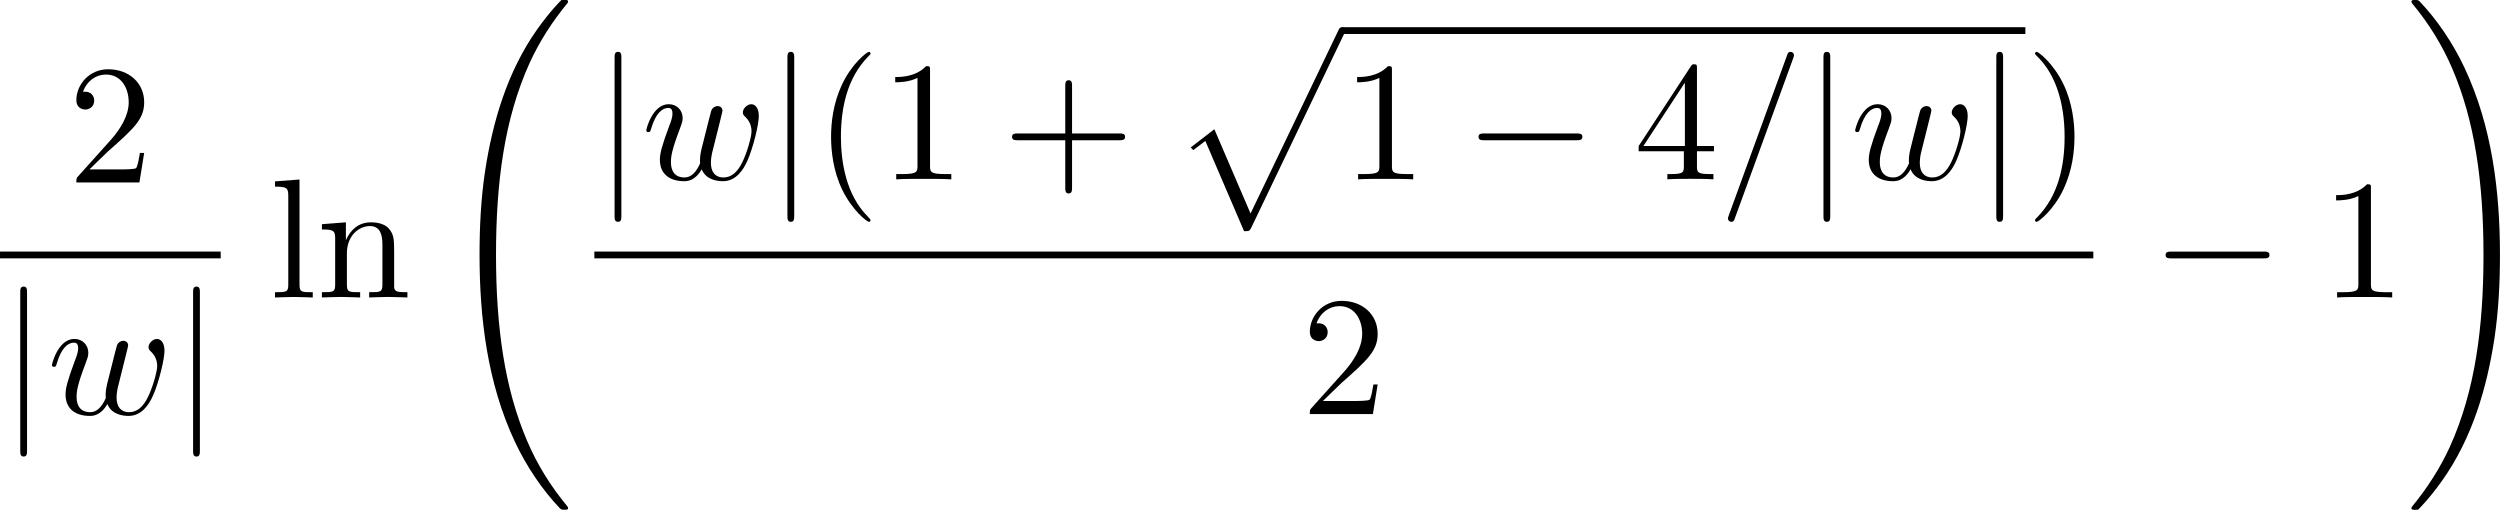 <?xml version='1.0' encoding='UTF-8'?>
<!-- This file was generated by dvisvgm 1.15.1 -->
<svg height='37.487pt' version='1.1' viewBox='62.964 52.802 146.532 29.878' width='183.852pt' xmlns='http://www.w3.org/2000/svg' xmlns:xlink='http://www.w3.org/1999/xlink'>
<defs>
<path d='m6.565 -2.291c0.169 0 0.349 0 0.349 -0.199s-0.179 -0.199 -0.349 -0.199h-5.39c-0.169 0 -0.349 0 -0.349 0.199s0.179 0.199 0.349 0.199h5.39z' id='g0-0'/>
<path d='m1.584 -7.113c0 -0.179 0 -0.359 -0.199 -0.359s-0.199 0.179 -0.199 0.359v9.245c0 0.179 0 0.359 0.199 0.359s0.199 -0.179 0.199 -0.359v-9.245z' id='g0-106'/>
<path d='m7.542 29.38c0 -0.03 0 -0.05 -0.06 -0.12c-0.956 -1.156 -1.753 -2.431 -2.341 -3.816c-1.305 -3.049 -1.823 -6.615 -1.823 -10.899c0 -4.244 0.488 -7.97 1.963 -11.238c0.578 -1.265 1.335 -2.441 2.222 -3.517c0.02 -0.03 0.04 -0.05 0.04 -0.09c0 -0.1 -0.07 -0.1 -0.219 -0.1s-0.169 0 -0.189 0.02c-0.01 0.01 -0.628 0.608 -1.405 1.704c-1.734 2.451 -2.61 5.38 -3.059 8.349c-0.239 1.604 -0.319 3.238 -0.319 4.862c0 3.726 0.468 7.532 2.062 10.939c0.707 1.514 1.654 2.879 2.64 3.915c0.09 0.08 0.1 0.09 0.269 0.09c0.149 0 0.219 0 0.219 -0.1z' id='g3-32'/>
<path d='m5.529 14.546c0 -3.726 -0.468 -7.532 -2.062 -10.939c-0.707 -1.514 -1.654 -2.879 -2.64 -3.915c-0.09 -0.08 -0.1 -0.09 -0.269 -0.09c-0.139 0 -0.219 0 -0.219 0.1c0 0.04 0.04 0.09 0.06 0.12c0.956 1.156 1.753 2.431 2.341 3.816c1.305 3.049 1.823 6.615 1.823 10.899c0 4.244 -0.488 7.97 -1.963 11.238c-0.578 1.265 -1.335 2.441 -2.222 3.517c-0.01 0.02 -0.04 0.06 -0.04 0.09c0 0.1 0.08 0.1 0.219 0.1c0.149 0 0.169 0 0.189 -0.02c0.01 -0.01 0.628 -0.608 1.405 -1.704c1.734 -2.451 2.61 -5.38 3.059 -8.349c0.239 -1.604 0.319 -3.238 0.319 -4.862z' id='g3-33'/>
<path d='m4.224 11.557c0.309 0 0.319 -0.01 0.418 -0.199l5.45 -11.377c0.07 -0.13 0.07 -0.149 0.07 -0.179c0 -0.11 -0.08 -0.199 -0.199 -0.199c-0.13 0 -0.169 0.09 -0.219 0.199l-5.141 10.72l-2.122 -4.941l-1.385 1.066l0.149 0.159l0.707 -0.538l2.271 5.29z' id='g3-112'/>
<path d='m3.298 2.391c0 -0.03 0 -0.05 -0.169 -0.219c-1.245 -1.255 -1.564 -3.138 -1.564 -4.663c0 -1.734 0.379 -3.467 1.604 -4.712c0.13 -0.12 0.13 -0.139 0.13 -0.169c0 -0.07 -0.04 -0.1 -0.1 -0.1c-0.1 0 -0.996 0.677 -1.584 1.943c-0.508 1.096 -0.628 2.202 -0.628 3.039c0 0.777 0.11 1.983 0.658 3.108c0.598 1.225 1.455 1.873 1.554 1.873c0.06 0 0.1 -0.03 0.1 -0.1z' id='g2-40'/>
<path d='m2.879 -2.491c0 -0.777 -0.11 -1.983 -0.658 -3.108c-0.598 -1.225 -1.455 -1.873 -1.554 -1.873c-0.06 0 -0.1 0.04 -0.1 0.1c0 0.03 0 0.05 0.189 0.229c0.976 0.986 1.544 2.57 1.544 4.653c0 1.704 -0.369 3.457 -1.604 4.712c-0.13 0.12 -0.13 0.139 -0.13 0.169c0 0.06 0.04 0.1 0.1 0.1c0.1 0 0.996 -0.677 1.584 -1.943c0.508 -1.096 0.628 -2.202 0.628 -3.039z' id='g2-41'/>
<path d='m4.075 -2.291h2.78c0.139 0 0.329 0 0.329 -0.199s-0.189 -0.199 -0.329 -0.199h-2.78v-2.79c0 -0.139 0 -0.329 -0.199 -0.329s-0.199 0.189 -0.199 0.329v2.79h-2.79c-0.139 0 -0.329 0 -0.329 0.199s0.189 0.199 0.329 0.199h2.79v2.79c0 0.139 0 0.329 0.199 0.329s0.199 -0.189 0.199 -0.329v-2.79z' id='g2-43'/>
<path d='m2.929 -6.376c0 -0.239 0 -0.259 -0.229 -0.259c-0.618 0.638 -1.494 0.638 -1.813 0.638v0.309c0.199 0 0.787 0 1.305 -0.259v5.161c0 0.359 -0.03 0.478 -0.927 0.478h-0.319v0.309c0.349 -0.03 1.215 -0.03 1.614 -0.03s1.265 0 1.614 0.03v-0.309h-0.319c-0.897 0 -0.927 -0.11 -0.927 -0.478v-5.589z' id='g2-49'/>
<path d='m1.265 -0.767l1.056 -1.026c1.554 -1.375 2.152 -1.913 2.152 -2.909c0 -1.136 -0.897 -1.933 -2.112 -1.933c-1.126 0 -1.863 0.917 -1.863 1.803c0 0.558 0.498 0.558 0.528 0.558c0.169 0 0.518 -0.12 0.518 -0.528c0 -0.259 -0.179 -0.518 -0.528 -0.518c-0.08 0 -0.1 0 -0.13 0.01c0.229 -0.648 0.767 -1.016 1.345 -1.016c0.907 0 1.335 0.807 1.335 1.624c0 0.797 -0.498 1.584 -1.046 2.202l-1.913 2.132c-0.11 0.11 -0.11 0.13 -0.11 0.369h3.696l0.279 -1.734h-0.249c-0.05 0.299 -0.12 0.737 -0.219 0.887c-0.07 0.08 -0.727 0.08 -0.946 0.08h-1.793z' id='g2-50'/>
<path d='m2.929 -1.644v0.867c0 0.359 -0.02 0.468 -0.757 0.468h-0.209v0.309c0.408 -0.03 0.927 -0.03 1.345 -0.03s0.946 0 1.355 0.03v-0.309h-0.209c-0.737 0 -0.757 -0.11 -0.757 -0.468v-0.867h0.996v-0.309h-0.996v-4.533c0 -0.199 0 -0.259 -0.159 -0.259c-0.09 0 -0.12 0 -0.199 0.12l-3.059 4.672v0.309h2.65zm0.06 -0.309h-2.431l2.431 -3.716v3.716z' id='g2-52'/>
<path d='m1.763 -6.914l-1.435 0.11v0.309c0.697 0 0.777 0.07 0.777 0.558v5.181c0 0.448 -0.11 0.448 -0.777 0.448v0.309c0.329 -0.01 0.857 -0.03 1.106 -0.03s0.737 0.02 1.106 0.03v-0.309c-0.667 0 -0.777 0 -0.777 -0.448v-6.157z' id='g2-108'/>
<path d='m1.096 -3.427v2.67c0 0.448 -0.11 0.448 -0.777 0.448v0.309c0.349 -0.01 0.857 -0.03 1.126 -0.03c0.259 0 0.777 0.02 1.116 0.03v-0.309c-0.667 0 -0.777 0 -0.777 -0.448v-1.833c0 -1.036 0.707 -1.594 1.345 -1.594c0.628 0 0.737 0.538 0.737 1.106v2.321c0 0.448 -0.11 0.448 -0.777 0.448v0.309c0.349 -0.01 0.857 -0.03 1.126 -0.03c0.259 0 0.777 0.02 1.116 0.03v-0.309c-0.518 0 -0.767 0 -0.777 -0.299v-1.903c0 -0.857 0 -1.166 -0.309 -1.524c-0.139 -0.169 -0.468 -0.369 -1.046 -0.369c-0.727 0 -1.196 0.428 -1.474 1.046v-1.046l-1.405 0.11v0.309c0.697 0 0.777 0.07 0.777 0.558z' id='g2-110'/>
<path d='m4.374 -7.093c0.05 -0.13 0.05 -0.169 0.05 -0.179c0 -0.11 -0.09 -0.199 -0.199 -0.199c-0.07 0 -0.139 0.03 -0.169 0.09l-3.457 9.494c-0.05 0.13 -0.05 0.169 -0.05 0.179c0 0.11 0.09 0.199 0.199 0.199c0.13 0 0.159 -0.07 0.219 -0.239l3.407 -9.345z' id='g1-61'/>
<path d='m4.603 -3.377c0.05 -0.219 0.149 -0.588 0.149 -0.648c0 -0.179 -0.139 -0.269 -0.289 -0.269c-0.12 0 -0.299 0.08 -0.369 0.279c-0.03 0.07 -0.498 1.973 -0.568 2.232c-0.07 0.299 -0.09 0.478 -0.09 0.658c0 0.11 0 0.13 0.01 0.179c-0.229 0.528 -0.528 0.837 -0.917 0.837c-0.797 0 -0.797 -0.737 -0.797 -0.907c0 -0.319 0.05 -0.707 0.518 -1.933c0.11 -0.299 0.169 -0.438 0.169 -0.638c0 -0.448 -0.329 -0.817 -0.817 -0.817c-0.946 0 -1.315 1.445 -1.315 1.534c0 0.1 0.1 0.1 0.12 0.1c0.1 0 0.11 -0.02 0.159 -0.179c0.269 -0.927 0.658 -1.235 1.006 -1.235c0.09 0 0.249 0.01 0.249 0.329c0 0.249 -0.11 0.528 -0.179 0.697c-0.438 1.176 -0.558 1.634 -0.558 2.012c0 0.907 0.667 1.255 1.415 1.255c0.169 0 0.638 0 1.036 -0.697c0.259 0.638 0.946 0.697 1.245 0.697c0.747 0 1.186 -0.628 1.445 -1.225c0.339 -0.777 0.658 -2.112 0.658 -2.59c0 -0.548 -0.269 -0.697 -0.438 -0.697c-0.249 0 -0.498 0.259 -0.498 0.478c0 0.13 0.06 0.189 0.149 0.269c0.11 0.11 0.359 0.369 0.359 0.847c0 0.339 -0.289 1.315 -0.548 1.823c-0.259 0.528 -0.608 0.877 -1.096 0.877c-0.468 0 -0.737 -0.299 -0.737 -0.867c0 -0.279 0.07 -0.588 0.11 -0.727l0.418 -1.674z' id='g1-119'/>
</defs>
<g id='page1'>
<use x='66.941' xlink:href='#g2-50' y='63.497'/>
<rect height='0.398' width='12.935' x='62.964' y='67.547'/>
<use x='62.964' xlink:href='#g0-106' y='77.071'/>
<use x='65.721' xlink:href='#g1-119' y='77.071'/>
<use x='73.095' xlink:href='#g0-106' y='77.071'/>
<use x='78.755' xlink:href='#g2-108' y='70.237'/>
<use x='81.512' xlink:href='#g2-110' y='70.237'/>
<use x='88.718' xlink:href='#g3-32' y='53.2'/>
<use x='97.8' xlink:href='#g0-106' y='63.313'/>
<use x='100.557' xlink:href='#g1-119' y='63.313'/>
<use x='107.931' xlink:href='#g0-106' y='63.313'/>
<use x='110.688' xlink:href='#g2-40' y='63.313'/>
<use x='114.548' xlink:href='#g2-49' y='63.313'/>
<use x='121.725' xlink:href='#g2-43' y='63.313'/>
<use x='131.659' xlink:href='#g3-112' y='54.795'/>
<rect height='0.398' width='40.056' x='141.621' y='54.396'/>
<use x='141.621' xlink:href='#g2-49' y='63.313'/>
<use x='148.798' xlink:href='#g0-0' y='63.313'/>
<use x='158.731' xlink:href='#g2-52' y='63.313'/>
<use x='163.694' xlink:href='#g1-61' y='63.313'/>
<use x='168.657' xlink:href='#g0-106' y='63.313'/>
<use x='171.414' xlink:href='#g1-119' y='63.313'/>
<use x='178.788' xlink:href='#g0-106' y='63.313'/>
<use x='181.677' xlink:href='#g2-41' y='63.313'/>
<rect height='0.398' width='87.86' x='97.8' y='67.547'/>
<use x='139.24' xlink:href='#g2-50' y='77.071'/>
<use x='189.07' xlink:href='#g0-0' y='70.237'/>
<use x='199.004' xlink:href='#g2-49' y='70.237'/>
<use x='203.966' xlink:href='#g3-33' y='53.2'/>
</g>
</svg>
